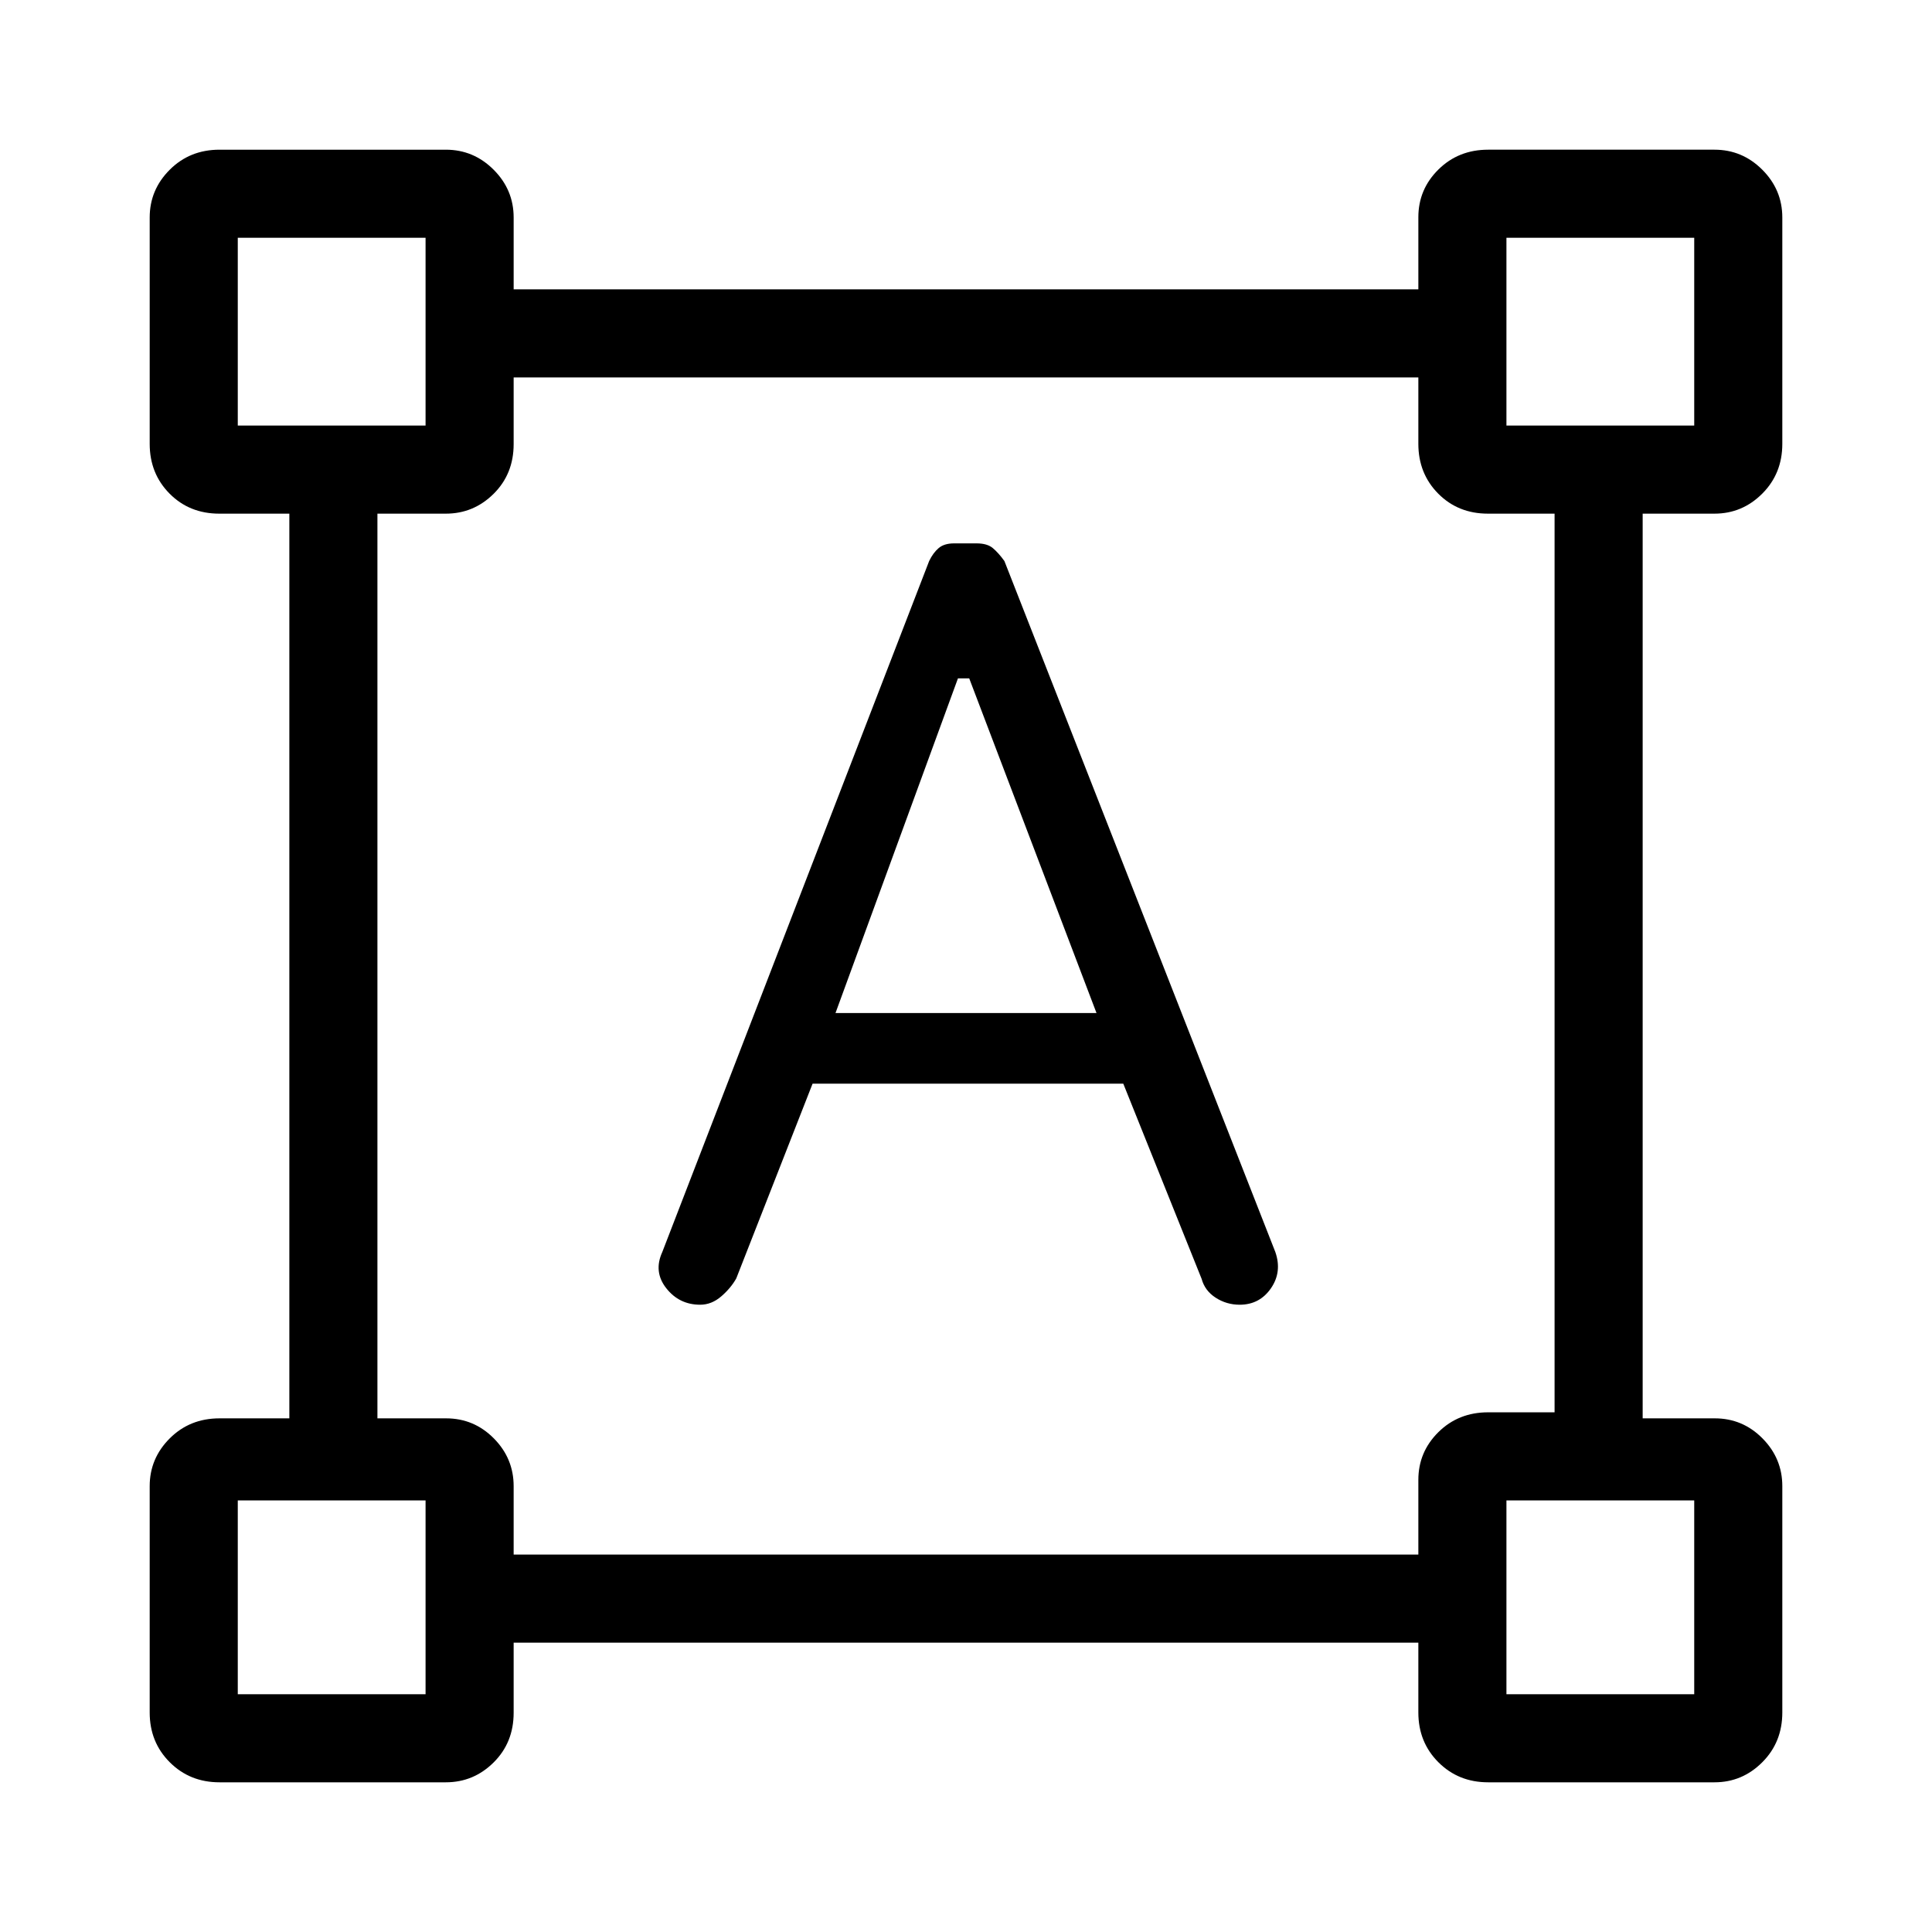 <svg xmlns="http://www.w3.org/2000/svg" height="48" viewBox="0 -960 960 960" width="48"><path d="m329.08-337.85 132.61-343.38q1.96-4.07 4.71-6.42 2.74-2.35 7.72-2.35h11.14q5.28 0 8.07 2.35 2.8 2.35 5.75 6.42l134.61 343.31q3.46 9.92-2.17 18.07-5.64 8.16-15.53 8.16-6.53 0-11.92-3.48t-6.99-9.37l-38.93-97H403.77l-37.92 96.77q-2.67 4.79-7.46 8.93-4.8 4.15-10.48 4.15-10.39 0-16.84-8.19-6.45-8.19-1.99-17.97Zm86.07-118.77h129.7l-63.25-166.3H476l-60.85 166.3ZM74.38-109.08v-112.46q0-13.79 9.97-23.74 9.96-9.95 24.73-9.95h34.69v-449.54h-34.83q-14.82 0-24.69-9.96-9.87-9.96-9.87-24.73v-112.46q0-13.8 9.97-23.75 9.96-9.95 24.73-9.95h112.46q13.79 0 23.74 9.95t9.95 23.75v35.69h449.54v-35.83q0-13.85 9.96-23.7 9.96-9.86 24.73-9.86h112.46q13.8 0 23.75 9.95t9.95 23.75v112.46q0 14.77-9.95 24.73t-23.75 9.96h-35.69v449.54h35.83q13.85 0 23.7 9.95 9.86 9.95 9.86 23.74v112.46q0 14.77-9.95 24.73-9.95 9.97-23.75 9.97H739.46q-14.77 0-24.73-9.97-9.96-9.96-9.96-24.73v-34.69H255.23v34.83q0 14.82-9.95 24.69-9.95 9.87-23.74 9.87H109.08q-14.77 0-24.73-9.97-9.97-9.96-9.97-24.73Zm180.85-78.46h449.54v-37.13q0-13.85 9.96-23.71 9.96-9.85 24.73-9.85h33v-446.54h-33.13q-14.83 0-24.7-9.96-9.86-9.96-9.86-24.73v-33H255.23v33.13q0 14.83-9.95 24.7-9.95 9.86-23.74 9.86h-34v449.54h34.13q13.85 0 23.71 9.95 9.85 9.95 9.85 23.74v34Zm-137.08-561h93.31v-93.31h-93.31v93.31Zm630.39 0h93.31v-93.31h-93.31v93.31Zm0 630.39h93.31v-96.31h-93.31v96.31Zm-630.39 0h93.31v-96.31h-93.31v96.31Zm93.31-630.39Zm537.08 0Zm0 534.08Zm-537.08 0Z"/></svg>